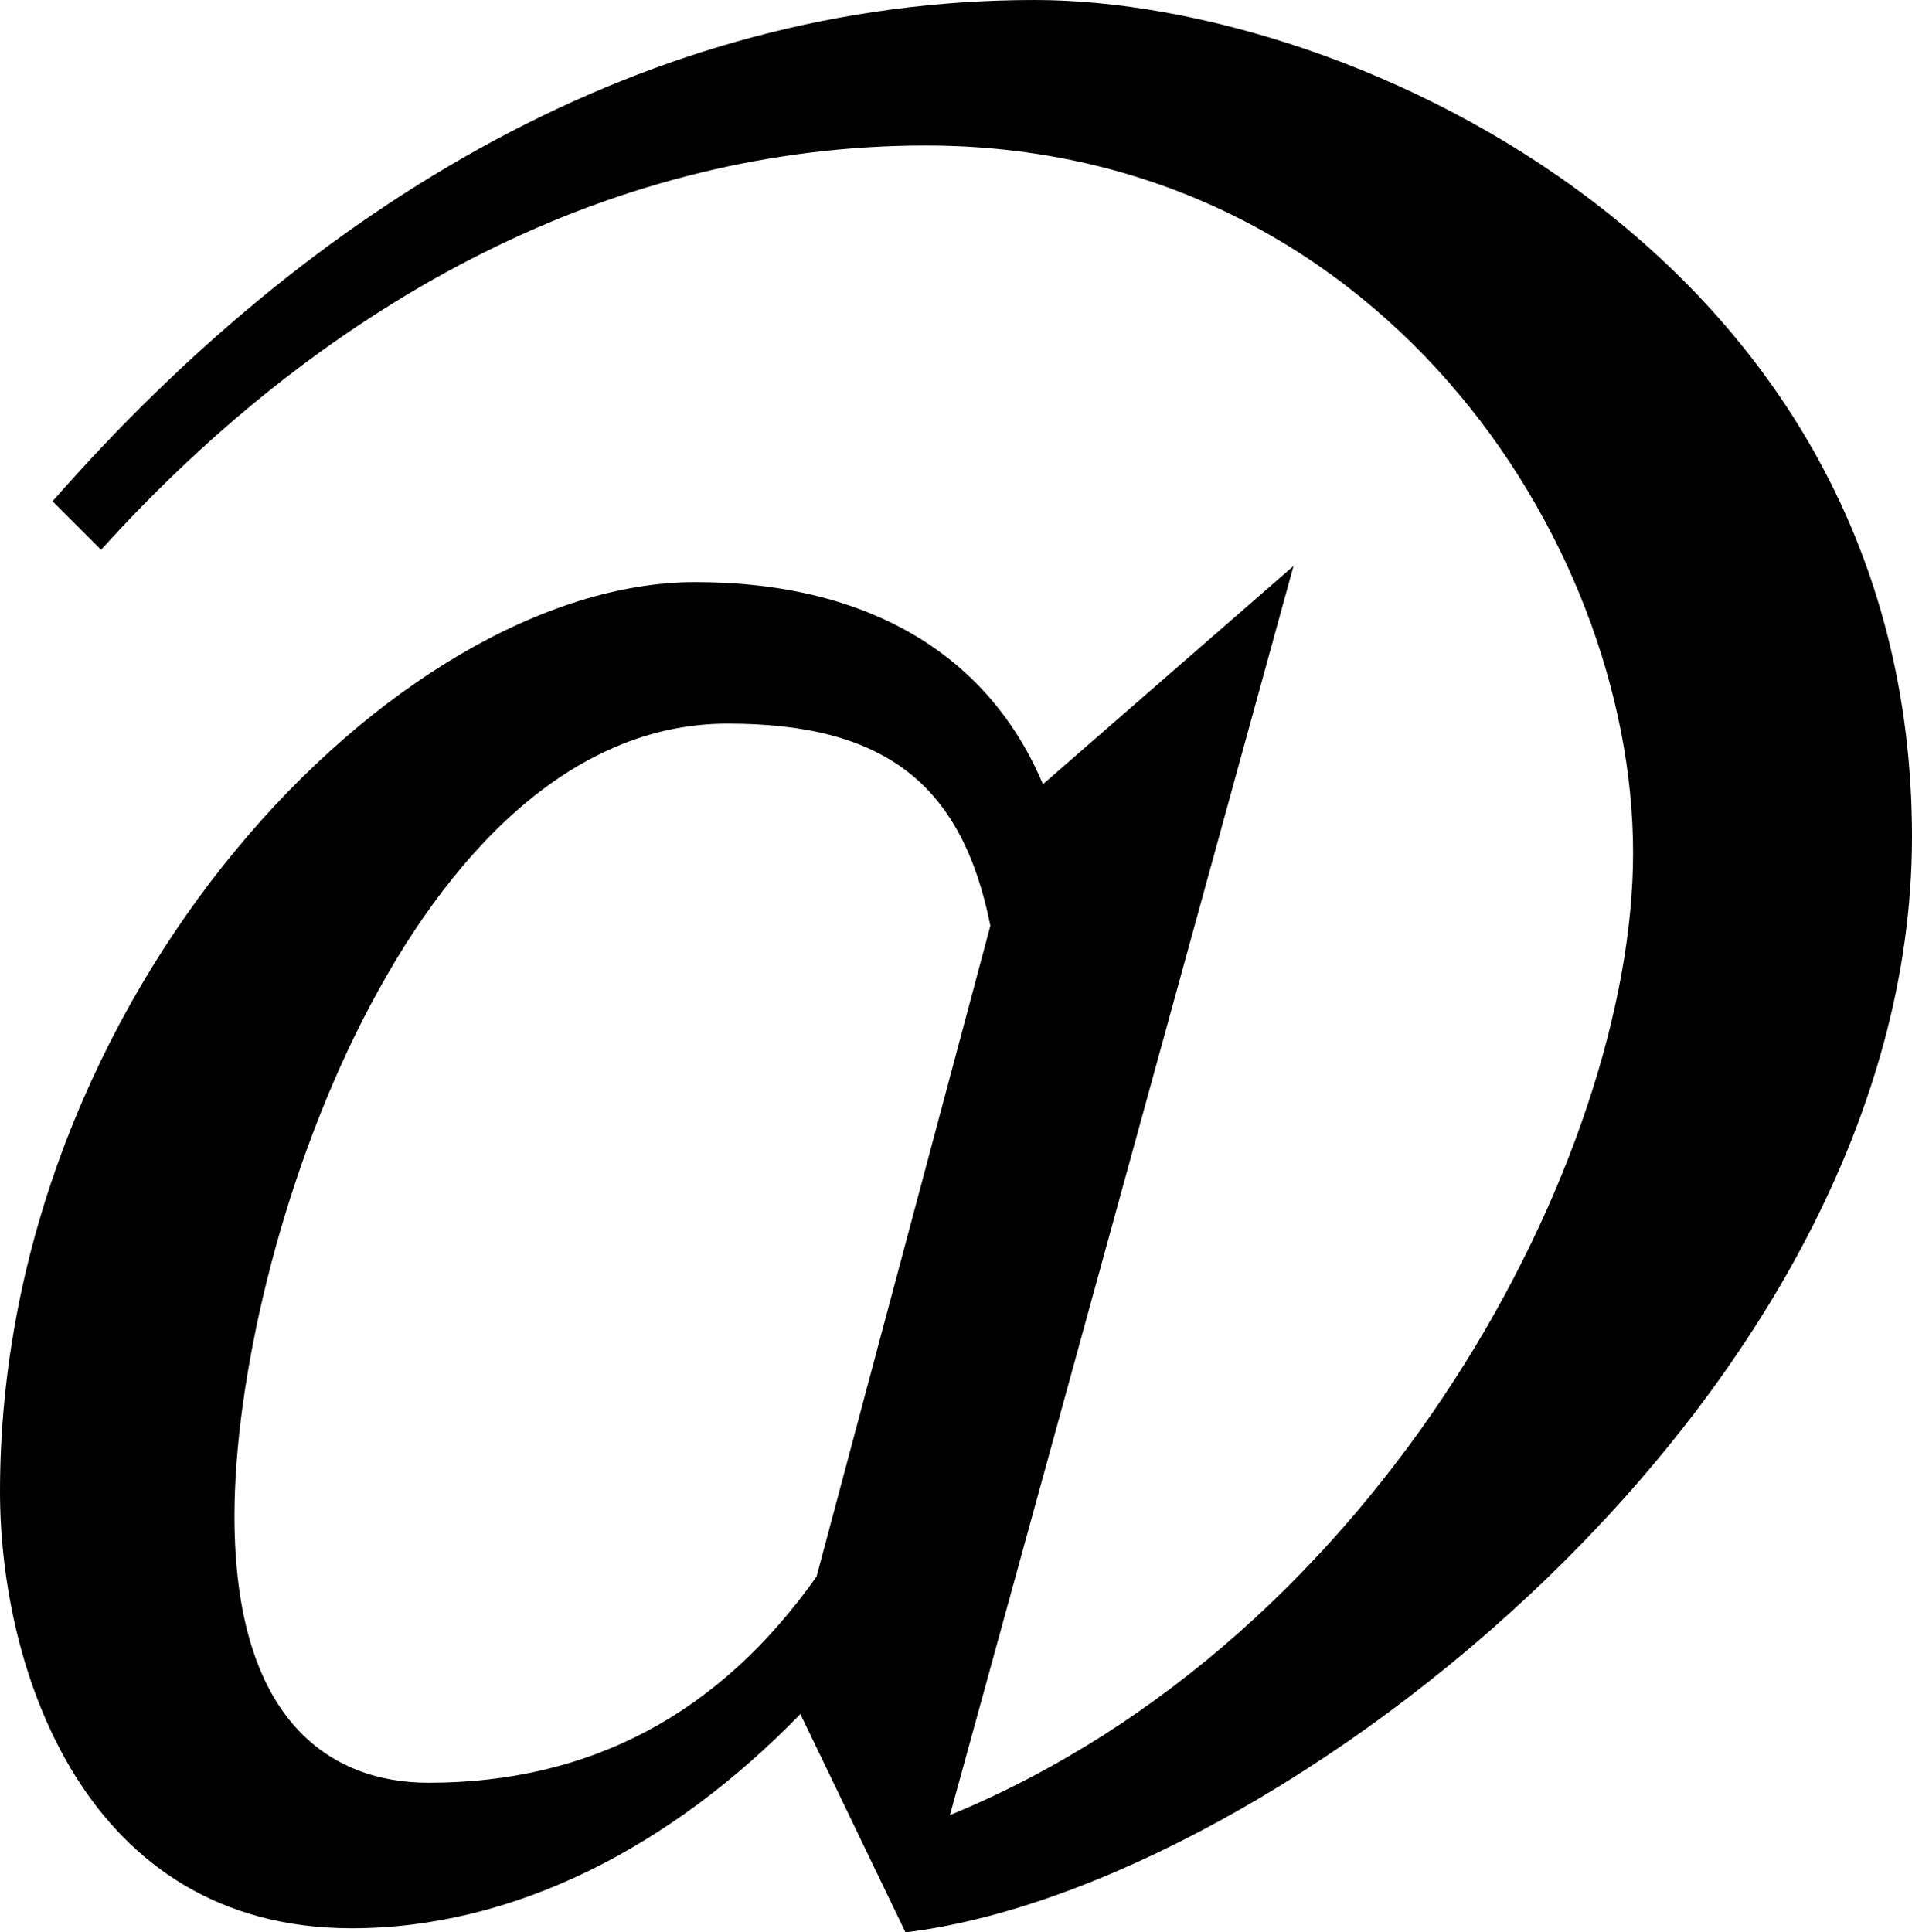 <!-- Generator: Adobe Illustrator 24.1.1, SVG Export Plug-In  -->
<svg version="1.1" xmlns="http://www.w3.org/2000/svg" xmlns:xlink="http://www.w3.org/1999/xlink" x="0px" y="0px" width="378.4px"
	 height="382.4px" viewBox="0 0 378.4 382.4" style="enable-background:new 0 0 378.4 382.4;" xml:space="preserve">
<defs>
</defs>
<g>
	<path d="M183.2,28.8c-60.8,0-117.6,29.6-163.2,80l-9.6-9.6C61.6,40.8,128,0,204.8,0C268,0,378.4,51.2,378.4,165.6
		c0,110.4-125.6,208-199.2,216.8l-20.8-43.2c-25.6,26.4-56.8,42.4-88.8,42.4C16.8,381.6,0,330.4,0,295.2c0-98.4,78.4-180,137.6-180
		c35.2,0,58.4,15.2,68.8,40L256,112l-68,247.2c85.6-35.2,135.2-130.4,135.2-190.4C323.2,106.4,272,28.8,183.2,28.8z M196,183.2
		c-5.6-28-20.8-40-52-40c-62.4,0-97.6,104-97.6,156.8c0,40.8,19.2,52.8,38.4,52.8c32,0,57.6-13.6,76.8-40.8L196,183.2z"/>
</g>
</svg>
